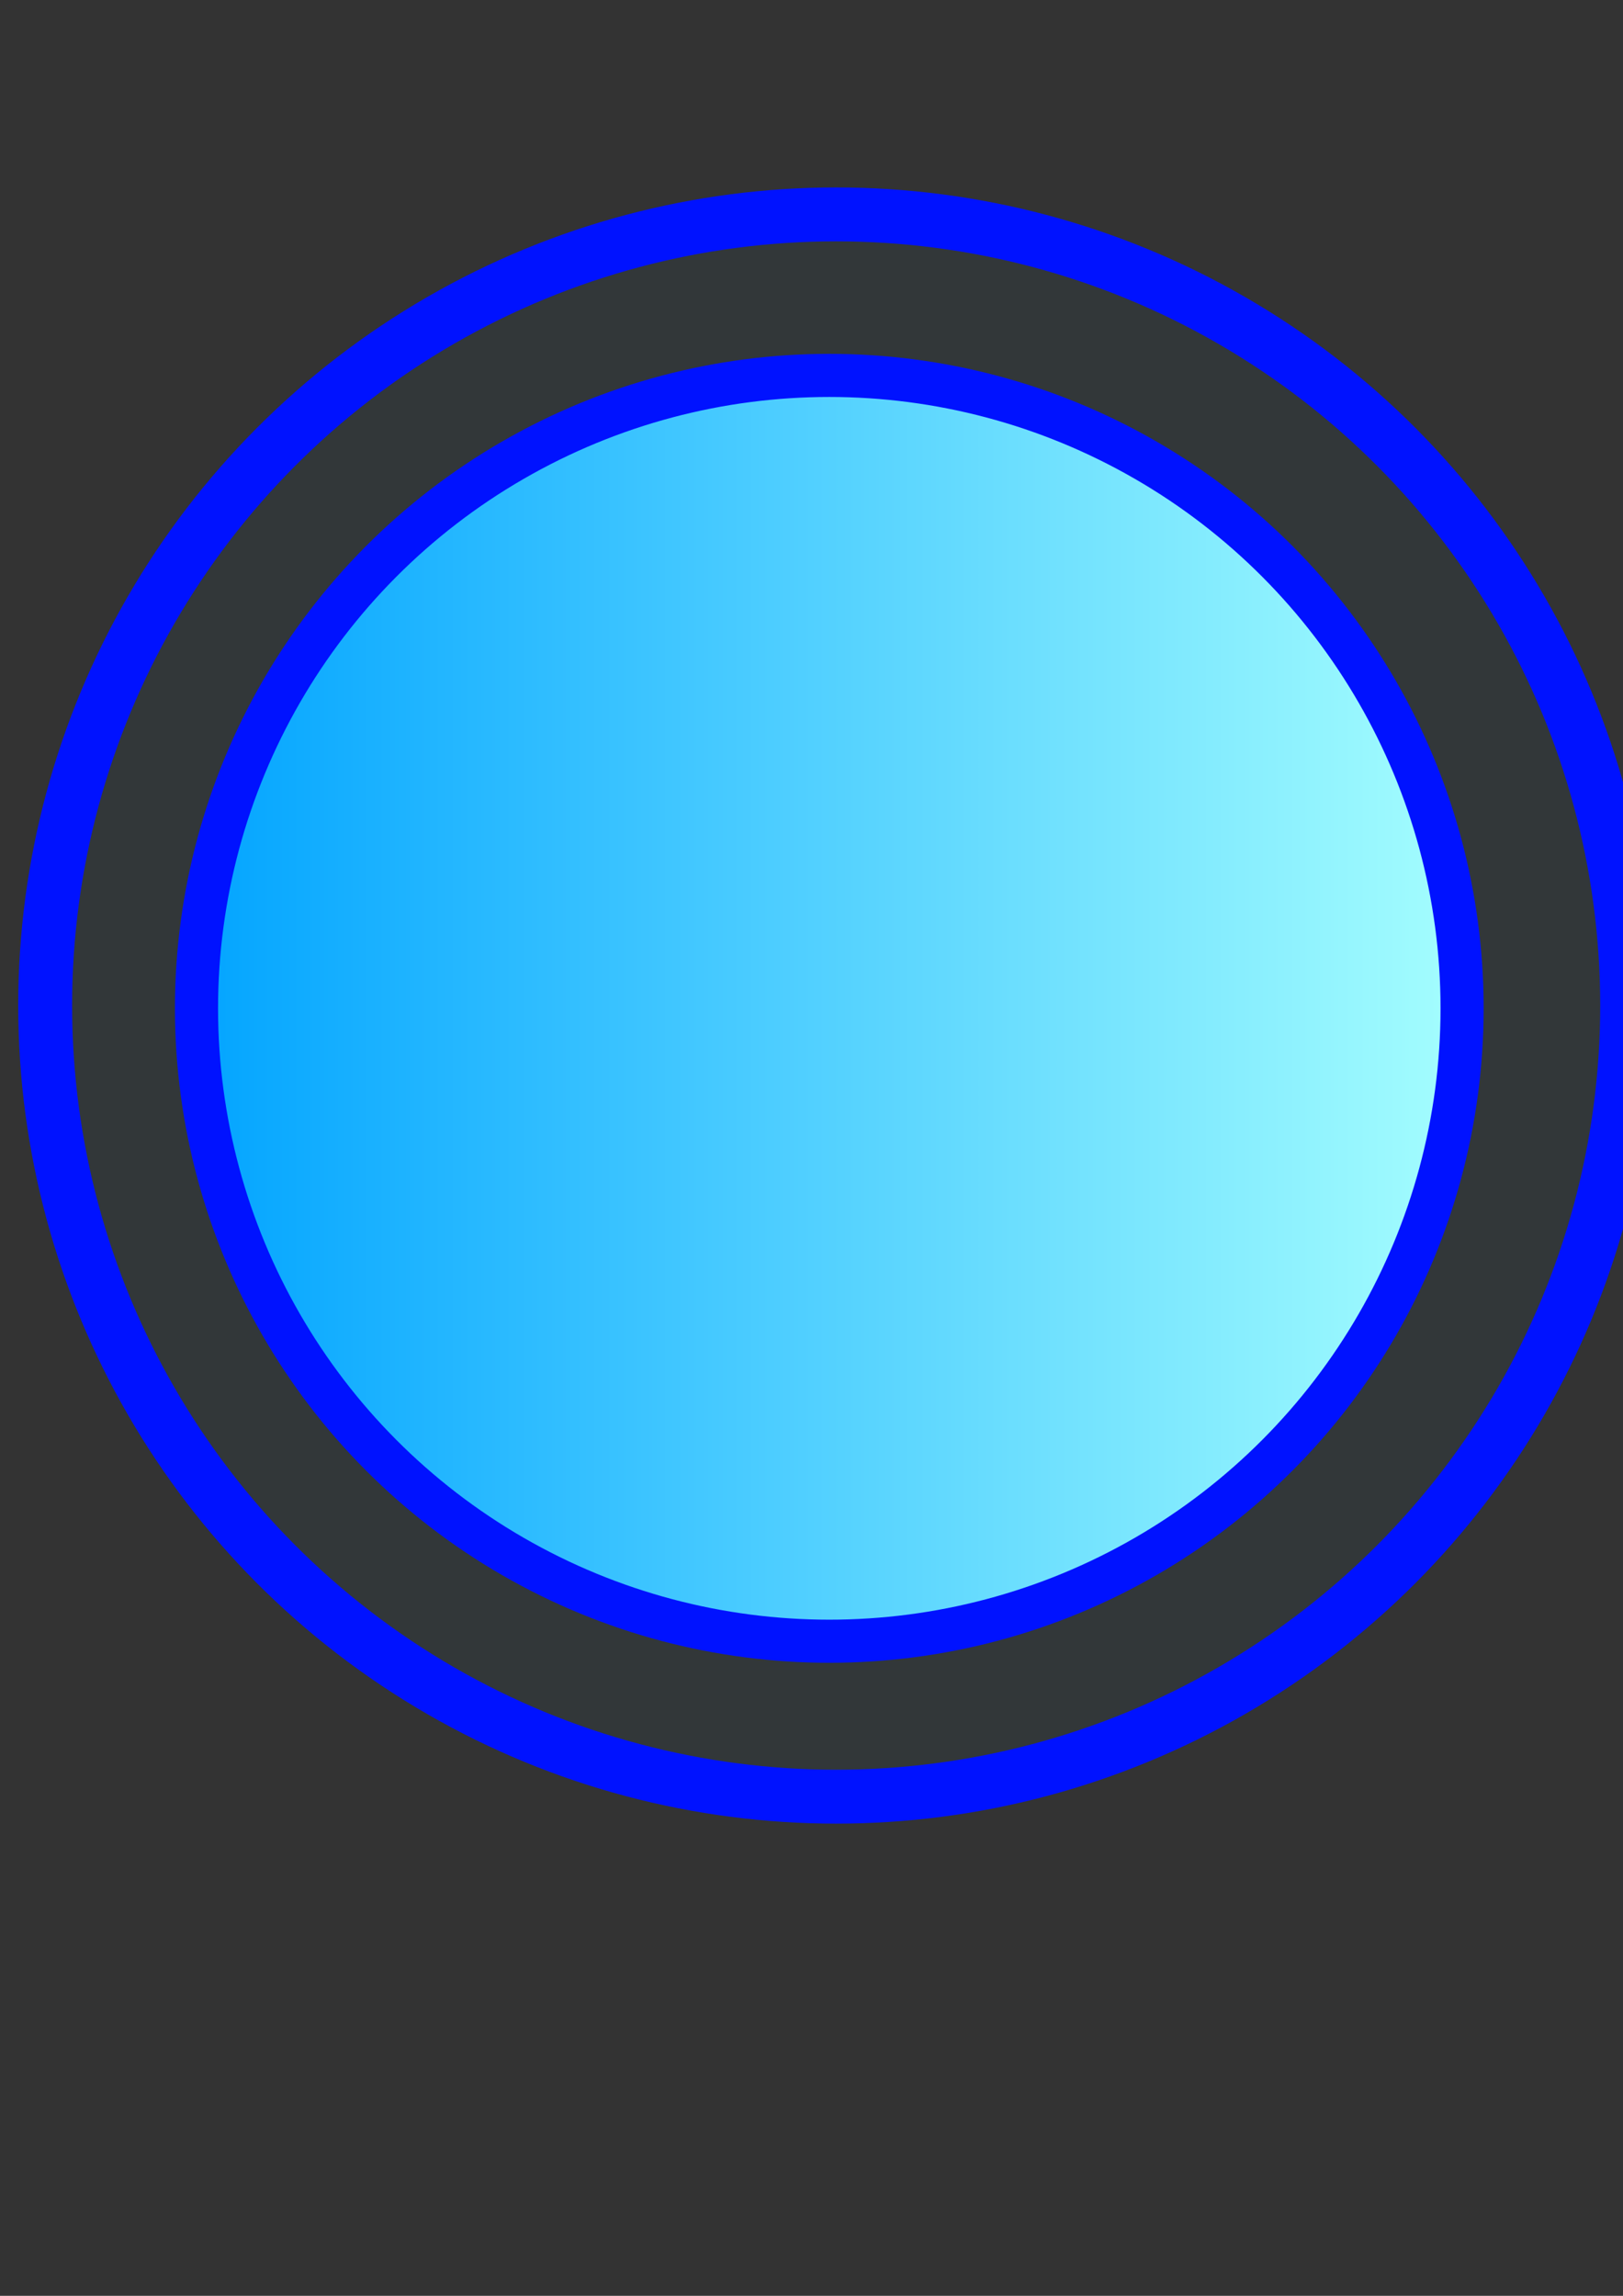 <?xml version="1.0" encoding="UTF-8" standalone="no"?>
<!-- Created with Inkscape (http://www.inkscape.org/) -->

<svg
   xmlns:osb="http://www.openswatchbook.org/uri/2009/osb"
   xmlns:dc="http://purl.org/dc/elements/1.1/"
   xmlns:cc="http://creativecommons.org/ns#"
   xmlns:rdf="http://www.w3.org/1999/02/22-rdf-syntax-ns#"
   xmlns:svg="http://www.w3.org/2000/svg"
   xmlns="http://www.w3.org/2000/svg"
   xmlns:xlink="http://www.w3.org/1999/xlink"
   xmlns:sodipodi="http://sodipodi.sourceforge.net/DTD/sodipodi-0.dtd"
   xmlns:inkscape="http://www.inkscape.org/namespaces/inkscape"
   width="210mm"
   height="297mm"
   viewBox="0 0 744.094 1052.362"
   id="svg2"
   version="1.1"
   inkscape:version="0.91 r13725"
   sodipodi:docname="my_location.svg">
  <rect x="0" y="0" width="744.094" height="1052.362" fill="#333333" stroke="none"/>
  <defs
     id="defs4">
    <linearGradient
       osb:paint="gradient"
       id="linearGradient4263">
      <stop
         id="stop4265"
         offset="0"
         style="stop-color:#00a3ff;stop-opacity:1" />
      <stop
         id="stop4267"
         offset="1"
         style="stop-color:#a7fffe;stop-opacity:1" />
    </linearGradient>
    <linearGradient
       inkscape:collect="always"
       id="linearGradient4180"
       osb:paint="gradient">
      <stop
         style="stop-color:#00c8ff;stop-opacity:1;"
         offset="0"
         id="stop4182" />
      <stop
         style="stop-color:#00c8ff;stop-opacity:0;"
         offset="1"
         id="stop4184" />
    </linearGradient>
    <linearGradient
       inkscape:collect="always"
       id="linearGradient4172"
       osb:paint="gradient">
      <stop
         style="stop-color:#00c8ff;stop-opacity:1;"
         offset="0"
         id="stop4174" />
      <stop
         style="stop-color:#00c8ff;stop-opacity:0;"
         offset="1"
         id="stop4176" />
    </linearGradient>
    <linearGradient
       inkscape:collect="always"
       id="linearGradient4146"
       osb:paint="gradient">
      <stop
         style="stop-color:#0029ff;stop-opacity:1"
         offset="0"
         id="stop4148" />
      <stop
         style="stop-color:#00f1ff;stop-opacity:1"
         offset="1"
         id="stop4150" />
    </linearGradient>
    <linearGradient
       inkscape:collect="always"
       xlink:href="#linearGradient4146"
       id="linearGradient4213"
       gradientUnits="userSpaceOnUse"
       x1="47.143"
       y1="415.934"
       x2="697.143"
       y2="415.934" />
    <linearGradient
       inkscape:collect="always"
       xlink:href="#linearGradient4263"
       id="linearGradient4271"
       x1="80.203"
       y1="462.198"
       x2="680.203"
       y2="462.198"
       gradientUnits="userSpaceOnUse" />
  </defs>
  <sodipodi:namedview
     id="base"
     pagecolor="#ffffff"
     bordercolor="#666666"
     borderopacity="1.0"
     inkscape:pageopacity="0.0"
     inkscape:pageshadow="2"
     inkscape:zoom="0.49497475"
     inkscape:cx="75.497092"
     inkscape:cy="558.09287"
     inkscape:document-units="px"
     inkscape:current-layer="layer1"
     showgrid="false"
     inkscape:window-width="1920"
     inkscape:window-height="1017"
     inkscape:window-x="-8"
     inkscape:window-y="-8"
     inkscape:window-maximized="1" />
  <g
     inkscape:label="Layer 1"
     inkscape:groupmode="layer"
     id="layer1">
    <ellipse
       style="opacity:1;fill:#00c8ff;fill-opacity:0.029;stroke:#0012ff;stroke-width:24.707;stroke-linecap:butt;stroke-linejoin:round;stroke-miterlimit:4;stroke-dasharray:none;stroke-dashoffset:0;stroke-opacity:1"
       id="path4136-0"
       cy="460.921"
       cx="383.35"
       inkscape:export-xdpi="90"
       inkscape:export-ydpi="90"
       rx="362.646"
       ry="362.646" />
    <circle
       style="opacity:1;fill:url(#linearGradient4271);fill-opacity:1;stroke:#0012ff;stroke-width:19.766;stroke-linecap:butt;stroke-linejoin:round;stroke-miterlimit:4;stroke-dasharray:none;stroke-dashoffset:0;stroke-opacity:1"
       id="path4136"
       cy="462.198"
       cx="380.203"
       inkscape:export-xdpi="90"
       inkscape:export-ydpi="90"
       r="290.117" />
    <circle
       style="opacity:1;fill:url(#linearGradient4213);fill-opacity:1;stroke:#0012ff;stroke-width:21.413;stroke-linecap:butt;stroke-linejoin:round;stroke-miterlimit:4;stroke-dasharray:none;stroke-dashoffset:0;stroke-opacity:1"
       id="path4136-6"
       cy="415.934"
       cx="372.143"
       inkscape:export-xdpi="90"
       inkscape:export-ydpi="90"
       r="0" />
  </g>
</svg>
